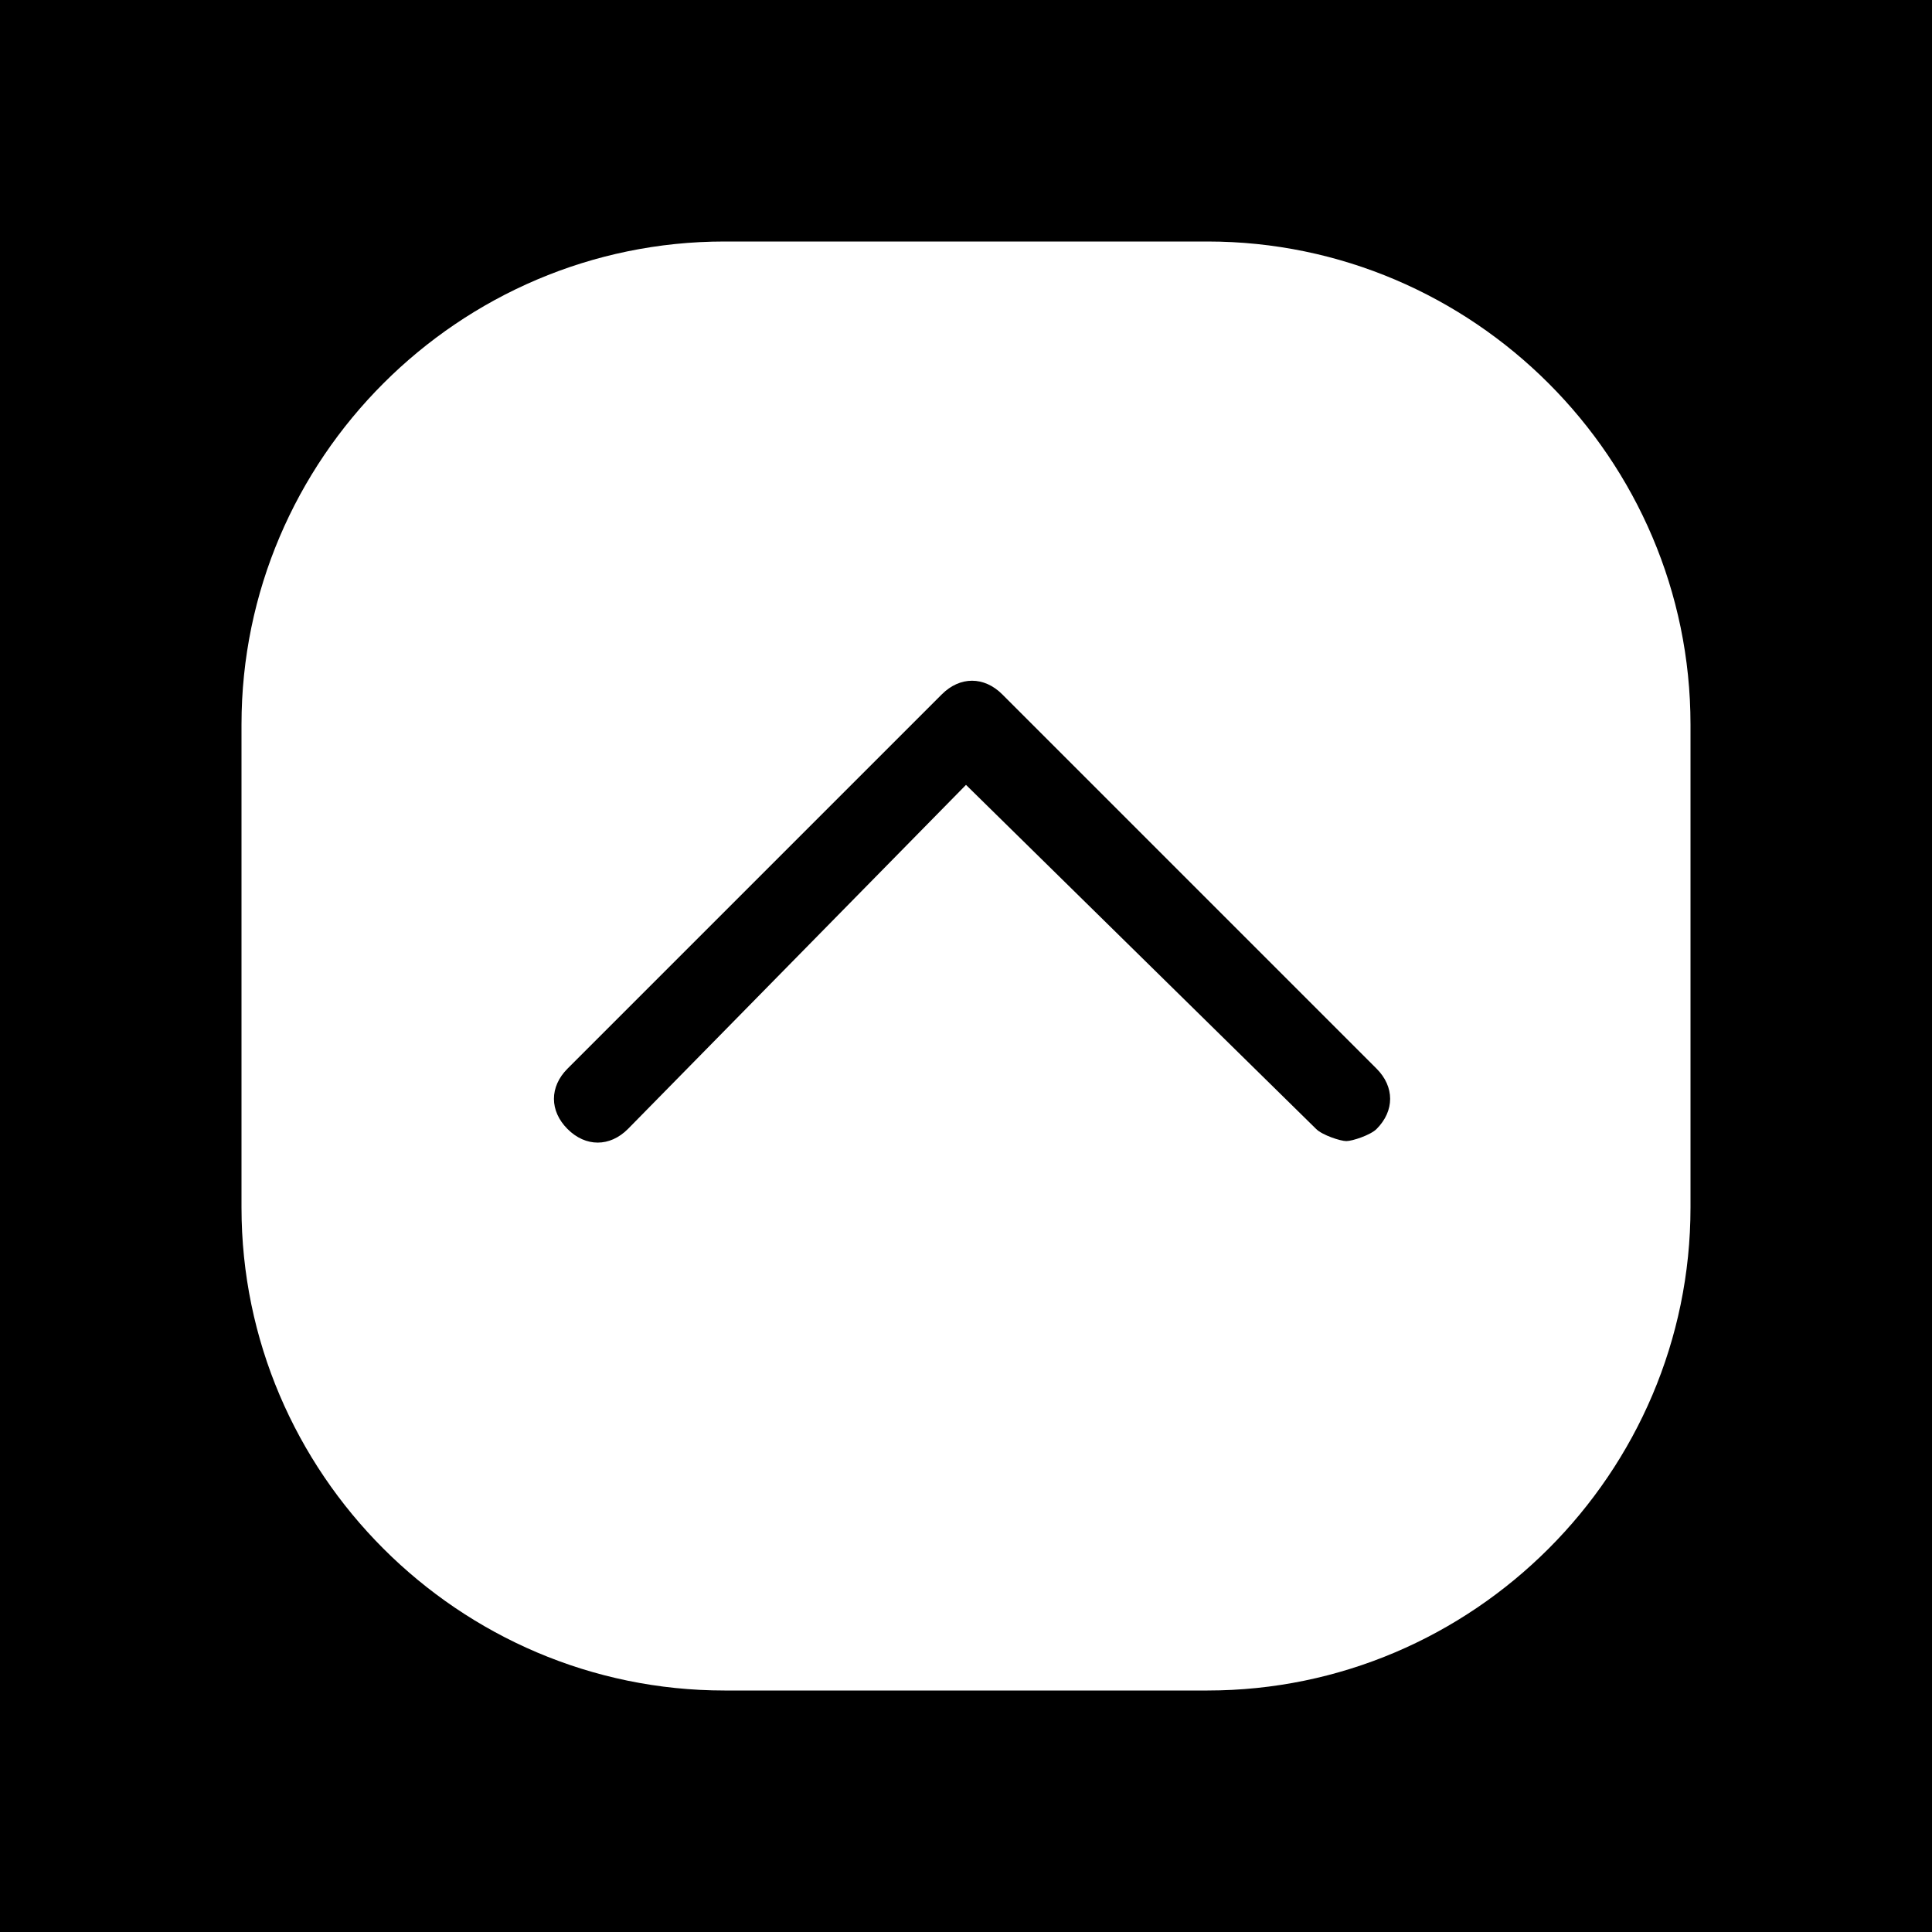 <?xml version="1.0" encoding="utf-8"?>
<!-- Generator: Adobe Illustrator 25.0.0, SVG Export Plug-In . SVG Version: 6.00 Build 0)  -->
<svg version="1.1" id="Layer_1" xmlns="http://www.w3.org/2000/svg" xmlns:xlink="http://www.w3.org/1999/xlink" x="0px" y="0px"
	 viewBox="0 0 32 32" style="enable-background:new 0 0 32 32;" xml:space="preserve">
<style type="text/css">
	.st0{display:none;}
	.st1{display:inline;}
	.st2{display:inline;fill:#DEFE9B;}
	.st3{fill:#FFFFFF;}
</style>
<g id="Layer_2_1_">
	<rect width="32" height="32"/>
</g>
<g id="Layer_1_3_">
	<g id="Layer_2_2_">
	</g>
	<g id="Layer_1_2_">
		<g id="Layer_1_1_" class="st0">
			<g id="Layer_2_3_" class="st1">
			</g>
			<path class="st2" d="M32,16c0-8.8-7.2-16-16-16S0,7.2,0,16s7.2,16,16,16S32,24.8,32,16z M15.2,24.4c-0.3-0.1-0.5-0.4-0.8-0.8
				l-7-10.7c-0.2-0.2-0.3-0.5-0.3-0.6C7,12.1,7,12,7,11.8s0-0.4,0.1-0.6c0.1-0.2,0.2-0.4,0.4-0.5c0.2-0.1,0.3-0.2,0.5-0.3
				s0.4-0.1,0.6-0.1c0.3,0,0.5,0.1,0.7,0.2c0.2,0.1,0.4,0.3,0.6,0.6l6.1,9.3l6-9.4c0.2-0.3,0.4-0.5,0.6-0.6c0.2-0.1,0.4-0.2,0.7-0.2
				c0.2,0,0.4,0,0.6,0.1c0.2,0.1,0.4,0.2,0.6,0.4c0.2,0.2,0.3,0.3,0.4,0.5c0.1,0.2,0.2,0.4,0.2,0.7c0,0.2,0,0.3-0.1,0.5
				c-0.1,0.2-0.2,0.3-0.3,0.6l-7,10.7c-0.3,0.4-0.5,0.7-0.8,0.8c-0.3,0.1-0.6,0.2-0.9,0.2C15.7,24.6,15.4,24.6,15.2,24.4z"/>
		</g>
		<path class="st3" d="M28,20v-8c0-4.4-3.6-8-8-8h-8c-4.4,0-8,3.6-8,8v8c0,4.4,3.6,8,8,8h8C24.4,28,28,24.4,28,20z M10.4,18.7
			c-0.3,0.3-0.7,0.3-1,0s-0.3-0.7,0-1l6.2-6.2c0.3-0.3,0.7-0.3,1,0l6.2,6.2c0.3,0.3,0.3,0.7,0,1c-0.1,0.1-0.4,0.2-0.5,0.2
			c-0.1,0-0.4-0.1-0.5-0.2L16,13L10.4,18.7z"/>
	</g>
</g>
</svg>
